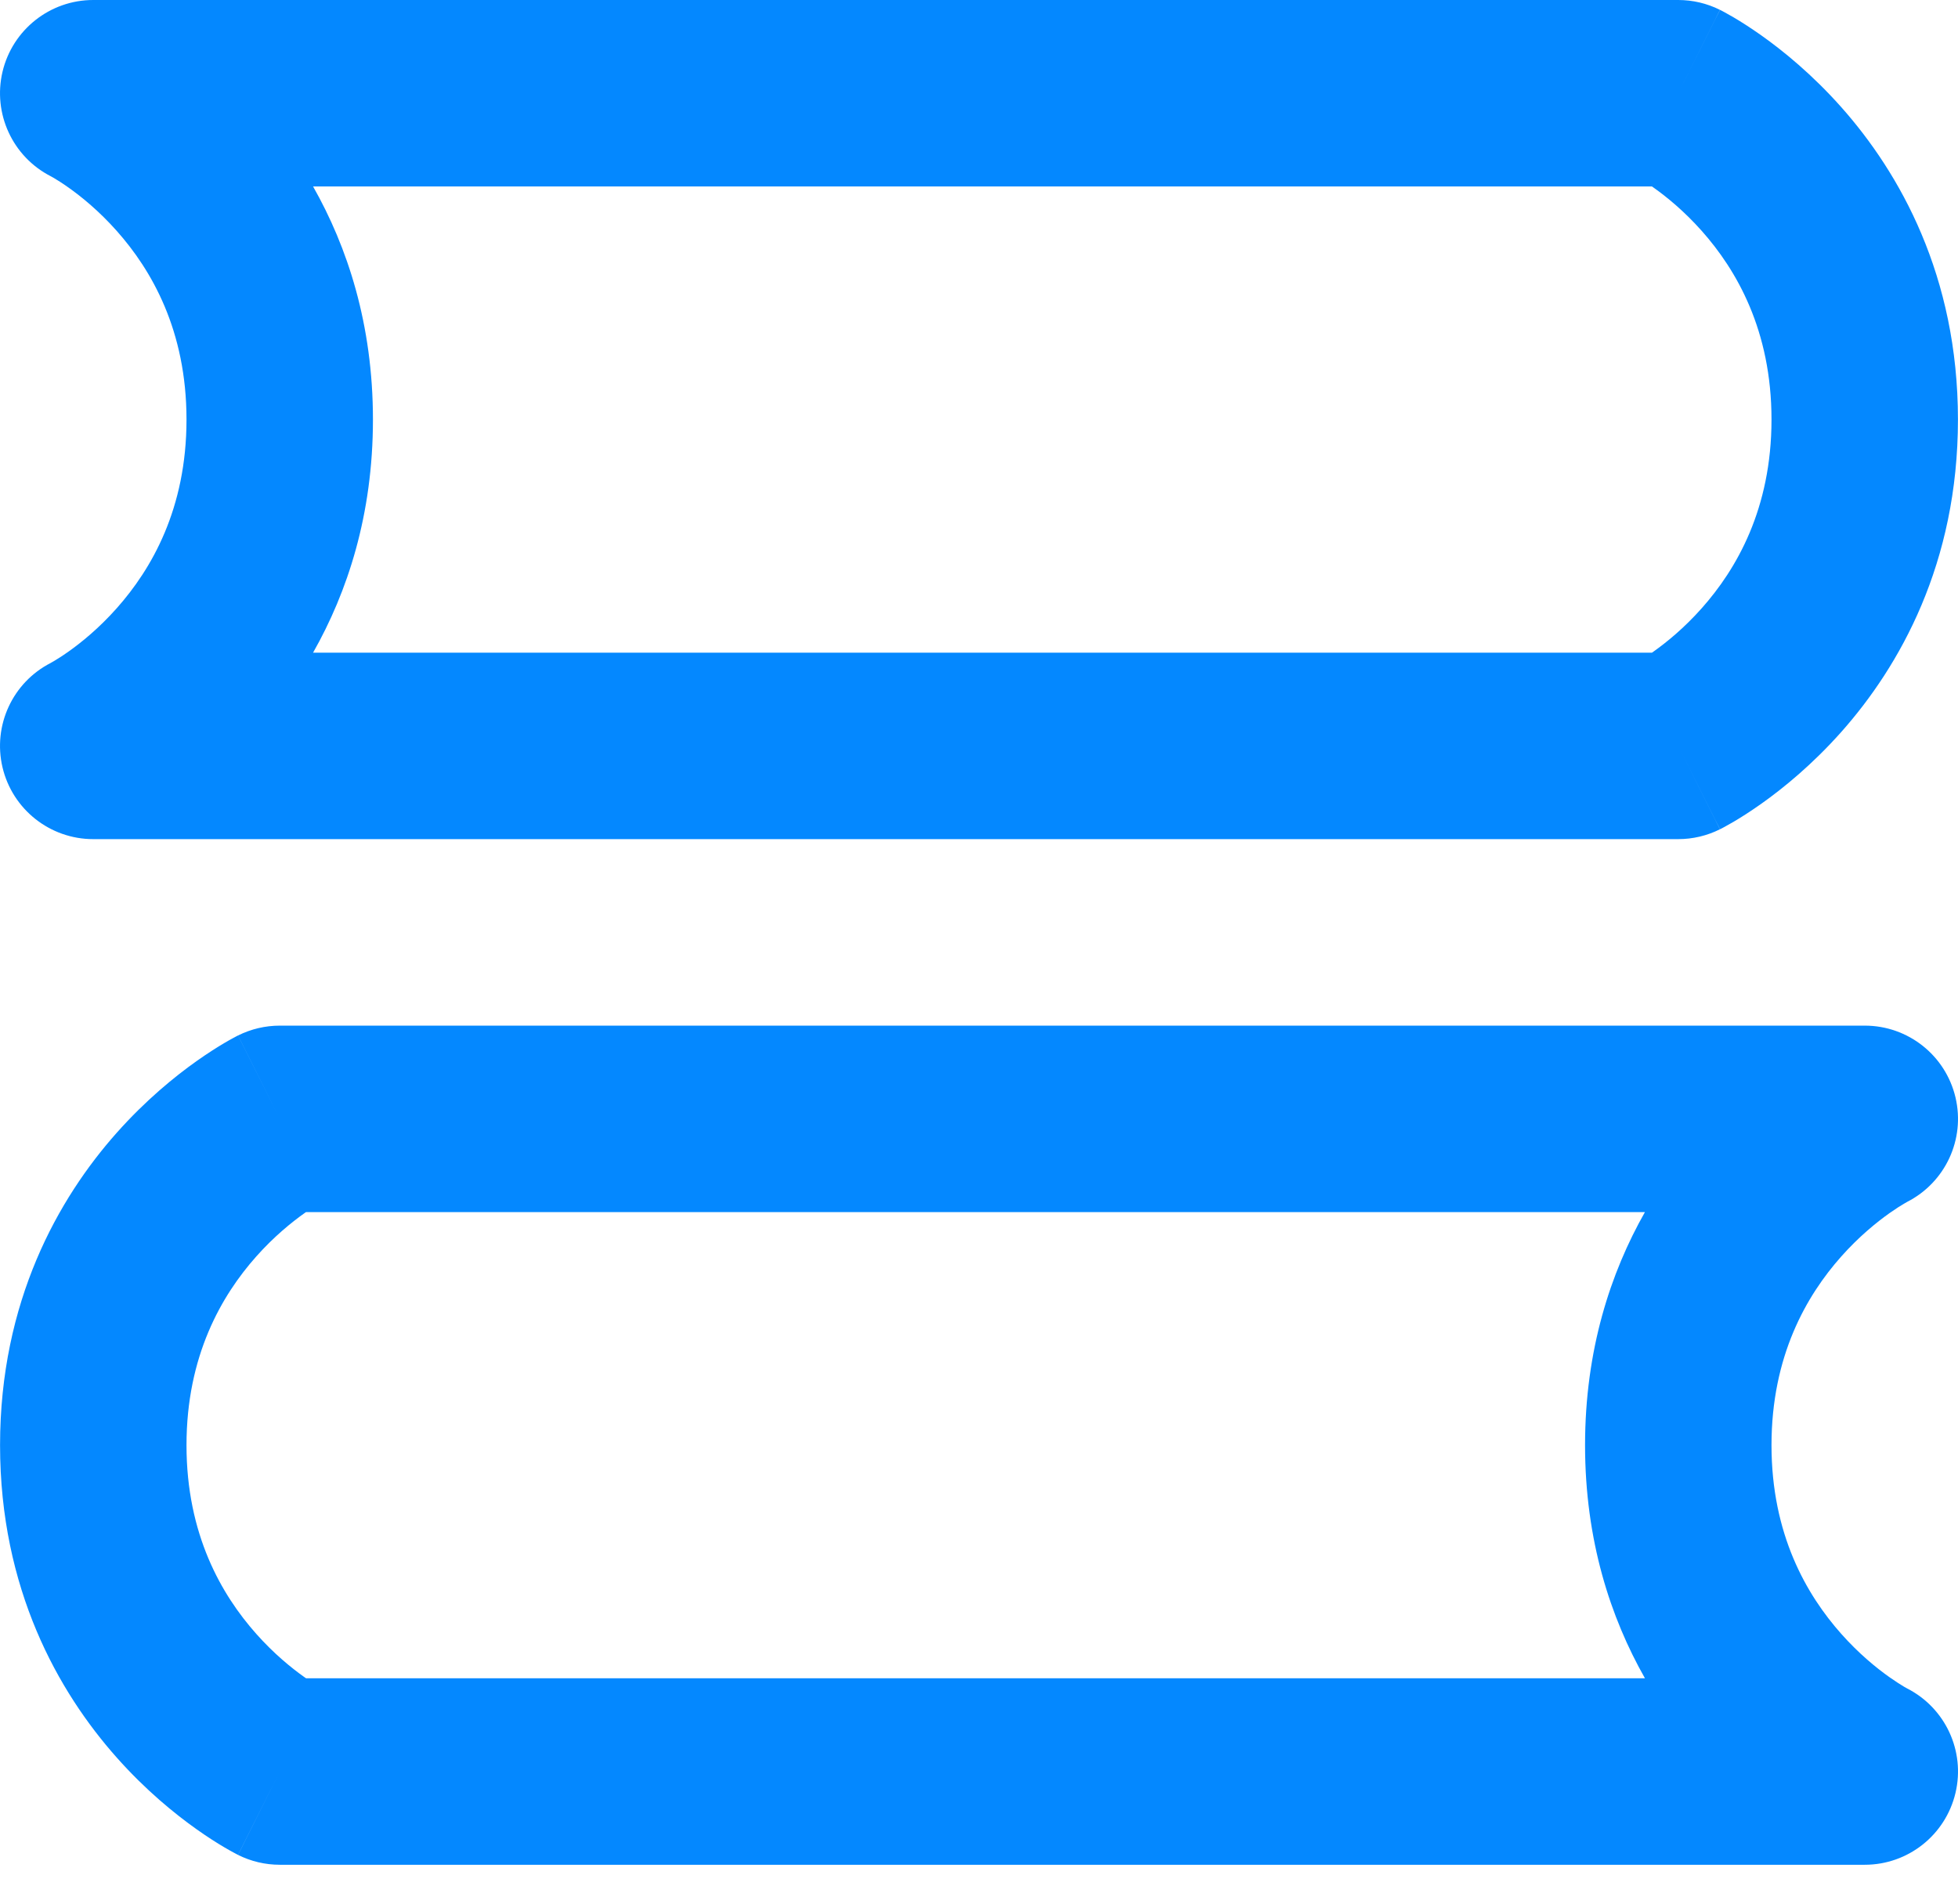 <svg width="36" height="35" viewBox="0 0 36 35" fill="none" xmlns="http://www.w3.org/2000/svg">
<path fill-rule="evenodd" clip-rule="evenodd" d="M4.377 19.038C4.615 18.919 4.878 18.857 5.144 18.857H34.286C35.081 18.857 35.771 19.403 35.954 20.177C36.136 20.946 35.768 21.738 35.066 22.097L35.064 22.098C35.056 22.103 35.037 22.113 35.009 22.13C34.952 22.163 34.859 22.221 34.741 22.304C34.503 22.473 34.178 22.736 33.853 23.102C33.215 23.82 32.571 24.93 32.571 26.571C32.571 28.211 33.215 29.321 33.853 30.039C34.178 30.405 34.503 30.669 34.741 30.837C34.859 30.92 34.952 30.978 35.009 31.012C35.037 31.028 35.056 31.038 35.064 31.043C35.065 31.043 35.065 31.044 35.066 31.044C35.768 31.403 36.136 32.195 35.954 32.964C35.771 33.738 35.081 34.285 34.286 34.285H5.144C4.878 34.285 4.615 34.223 4.377 34.104L5.144 32.57C4.377 34.104 4.376 34.103 4.376 34.103L4.37 34.1L4.362 34.096L4.343 34.086C4.328 34.078 4.31 34.069 4.289 34.057C4.246 34.034 4.192 34.004 4.126 33.965C3.995 33.888 3.821 33.779 3.617 33.634C3.212 33.347 2.68 32.915 2.148 32.316C1.072 31.106 0.001 29.215 0.001 26.571C0.001 23.926 1.072 22.035 2.148 20.825C2.68 20.227 3.212 19.794 3.617 19.507C3.821 19.363 3.995 19.253 4.126 19.176C4.192 19.137 4.246 19.107 4.289 19.084C4.31 19.072 4.328 19.063 4.343 19.055L4.362 19.045L4.37 19.041L4.374 19.039L4.376 19.038C4.376 19.038 4.377 19.038 5.144 20.571L4.377 19.038ZM5.627 22.285C5.617 22.291 5.608 22.298 5.599 22.304C5.361 22.473 5.036 22.736 4.711 23.102C4.073 23.82 3.429 24.93 3.429 26.571C3.429 28.211 4.073 29.321 4.711 30.039C5.036 30.405 5.361 30.669 5.599 30.837C5.608 30.843 5.617 30.85 5.627 30.856H30.244C29.613 29.744 29.143 28.323 29.143 26.571C29.143 24.818 29.613 23.397 30.244 22.285H5.627ZM35.067 22.097C35.068 22.096 35.069 22.096 35.067 22.097V22.097Z" fill="#0488FF"/>
<path fill-rule="evenodd" clip-rule="evenodd" d="M31.623 15.247C31.385 15.366 31.122 15.428 30.856 15.428L1.714 15.428C0.919 15.428 0.229 14.881 0.046 14.108C-0.135 13.339 0.232 12.546 0.934 12.188L0.936 12.186C0.944 12.182 0.963 12.172 0.991 12.155C1.048 12.121 1.141 12.064 1.259 11.98C1.497 11.812 1.822 11.548 2.147 11.182C2.785 10.464 3.429 9.355 3.429 7.714C3.429 6.073 2.785 4.964 2.147 4.246C1.822 3.88 1.497 3.616 1.259 3.448C1.141 3.364 1.048 3.307 0.991 3.273C0.963 3.256 0.944 3.246 0.936 3.242C0.935 3.241 0.935 3.241 0.934 3.241C0.232 2.882 -0.135 2.089 0.046 1.32C0.229 0.547 0.919 -6.95029e-08 1.714 0L30.856 2.54767e-06C31.122 2.57093e-06 31.385 0.062 31.623 0.181L30.856 1.714C31.623 0.181 31.624 0.181 31.625 0.182L31.63 0.184L31.637 0.188L31.657 0.198C31.672 0.206 31.69 0.216 31.711 0.227C31.754 0.25 31.808 0.281 31.874 0.319C32.005 0.396 32.179 0.506 32.383 0.65C32.788 0.937 33.32 1.37 33.852 1.968C34.928 3.179 35.999 5.069 35.999 7.714C35.999 10.359 34.928 12.249 33.852 13.46C33.32 14.058 32.788 14.491 32.383 14.778C32.179 14.922 32.005 15.032 31.874 15.109C31.808 15.147 31.754 15.178 31.711 15.201C31.69 15.212 31.672 15.222 31.657 15.23L31.637 15.24L31.63 15.244L31.626 15.245L31.625 15.246C31.624 15.247 31.623 15.247 30.856 13.714L31.623 15.247ZM30.373 12C30.383 11.993 30.392 11.987 30.401 11.98C30.639 11.812 30.964 11.548 31.289 11.182C31.927 10.464 32.571 9.355 32.571 7.714C32.571 6.073 31.927 4.964 31.289 4.246C30.964 3.88 30.639 3.616 30.401 3.448C30.392 3.441 30.383 3.435 30.373 3.428L5.756 3.428C6.387 4.54 6.857 5.962 6.857 7.714C6.857 9.467 6.387 10.888 5.756 12L30.373 12ZM0.933 12.188L0.934 12.188C0.932 12.188 0.932 12.189 0.933 12.188Z" fill="#0488FF"/>
</svg>
